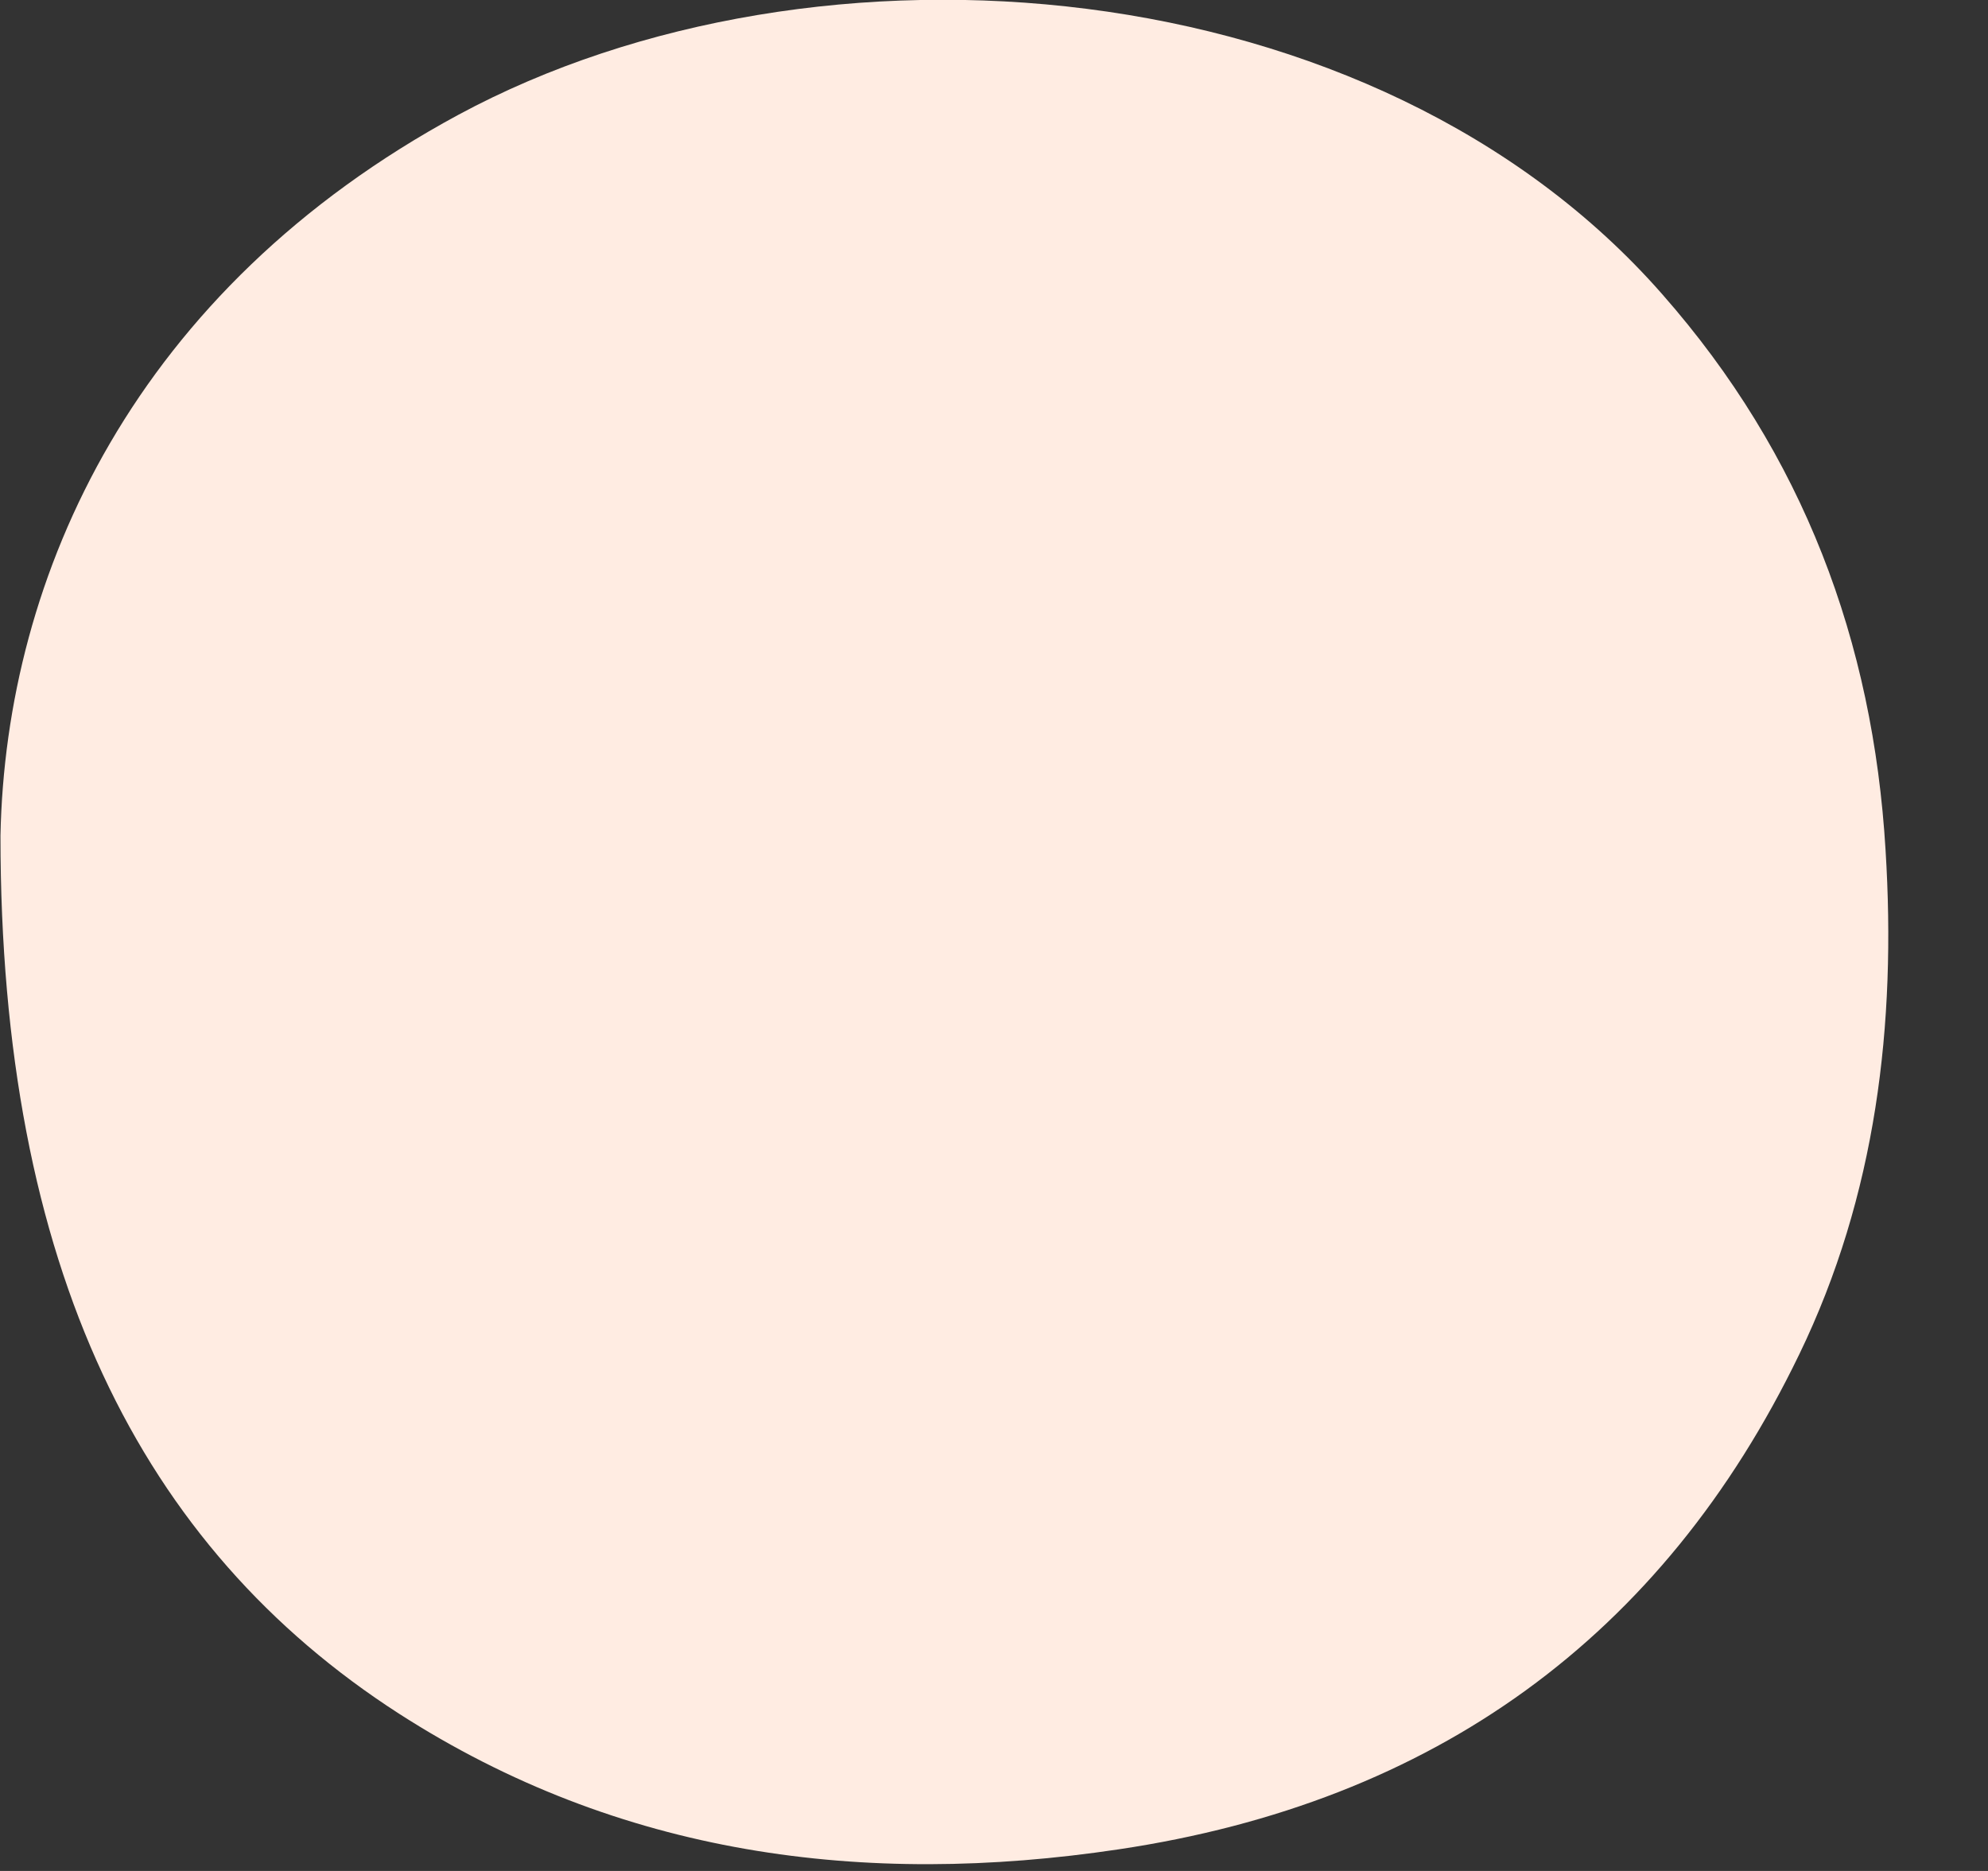<svg width="17" height="16" viewBox="0 0 17 16" fill="none" xmlns="http://www.w3.org/2000/svg">
<rect x="0" y="0" width="17" height="16" fill="#333333" stroke="none"/>
<path d="M0.004 7.147C0.048 4.918 1.154 2.476 3.921 0.981C6.988 -0.673 11.755 -0.291 14.216 2.518C15.421 3.888 16.017 5.485 16.124 7.27C16.217 8.76 16.044 10.223 15.386 11.582C14.218 14.001 12.26 15.413 9.567 15.815C7.384 16.142 5.297 15.867 3.412 14.655C1.199 13.229 0.004 10.84 0.004 7.147Z" fill="#FFECE2"/>
</svg>
